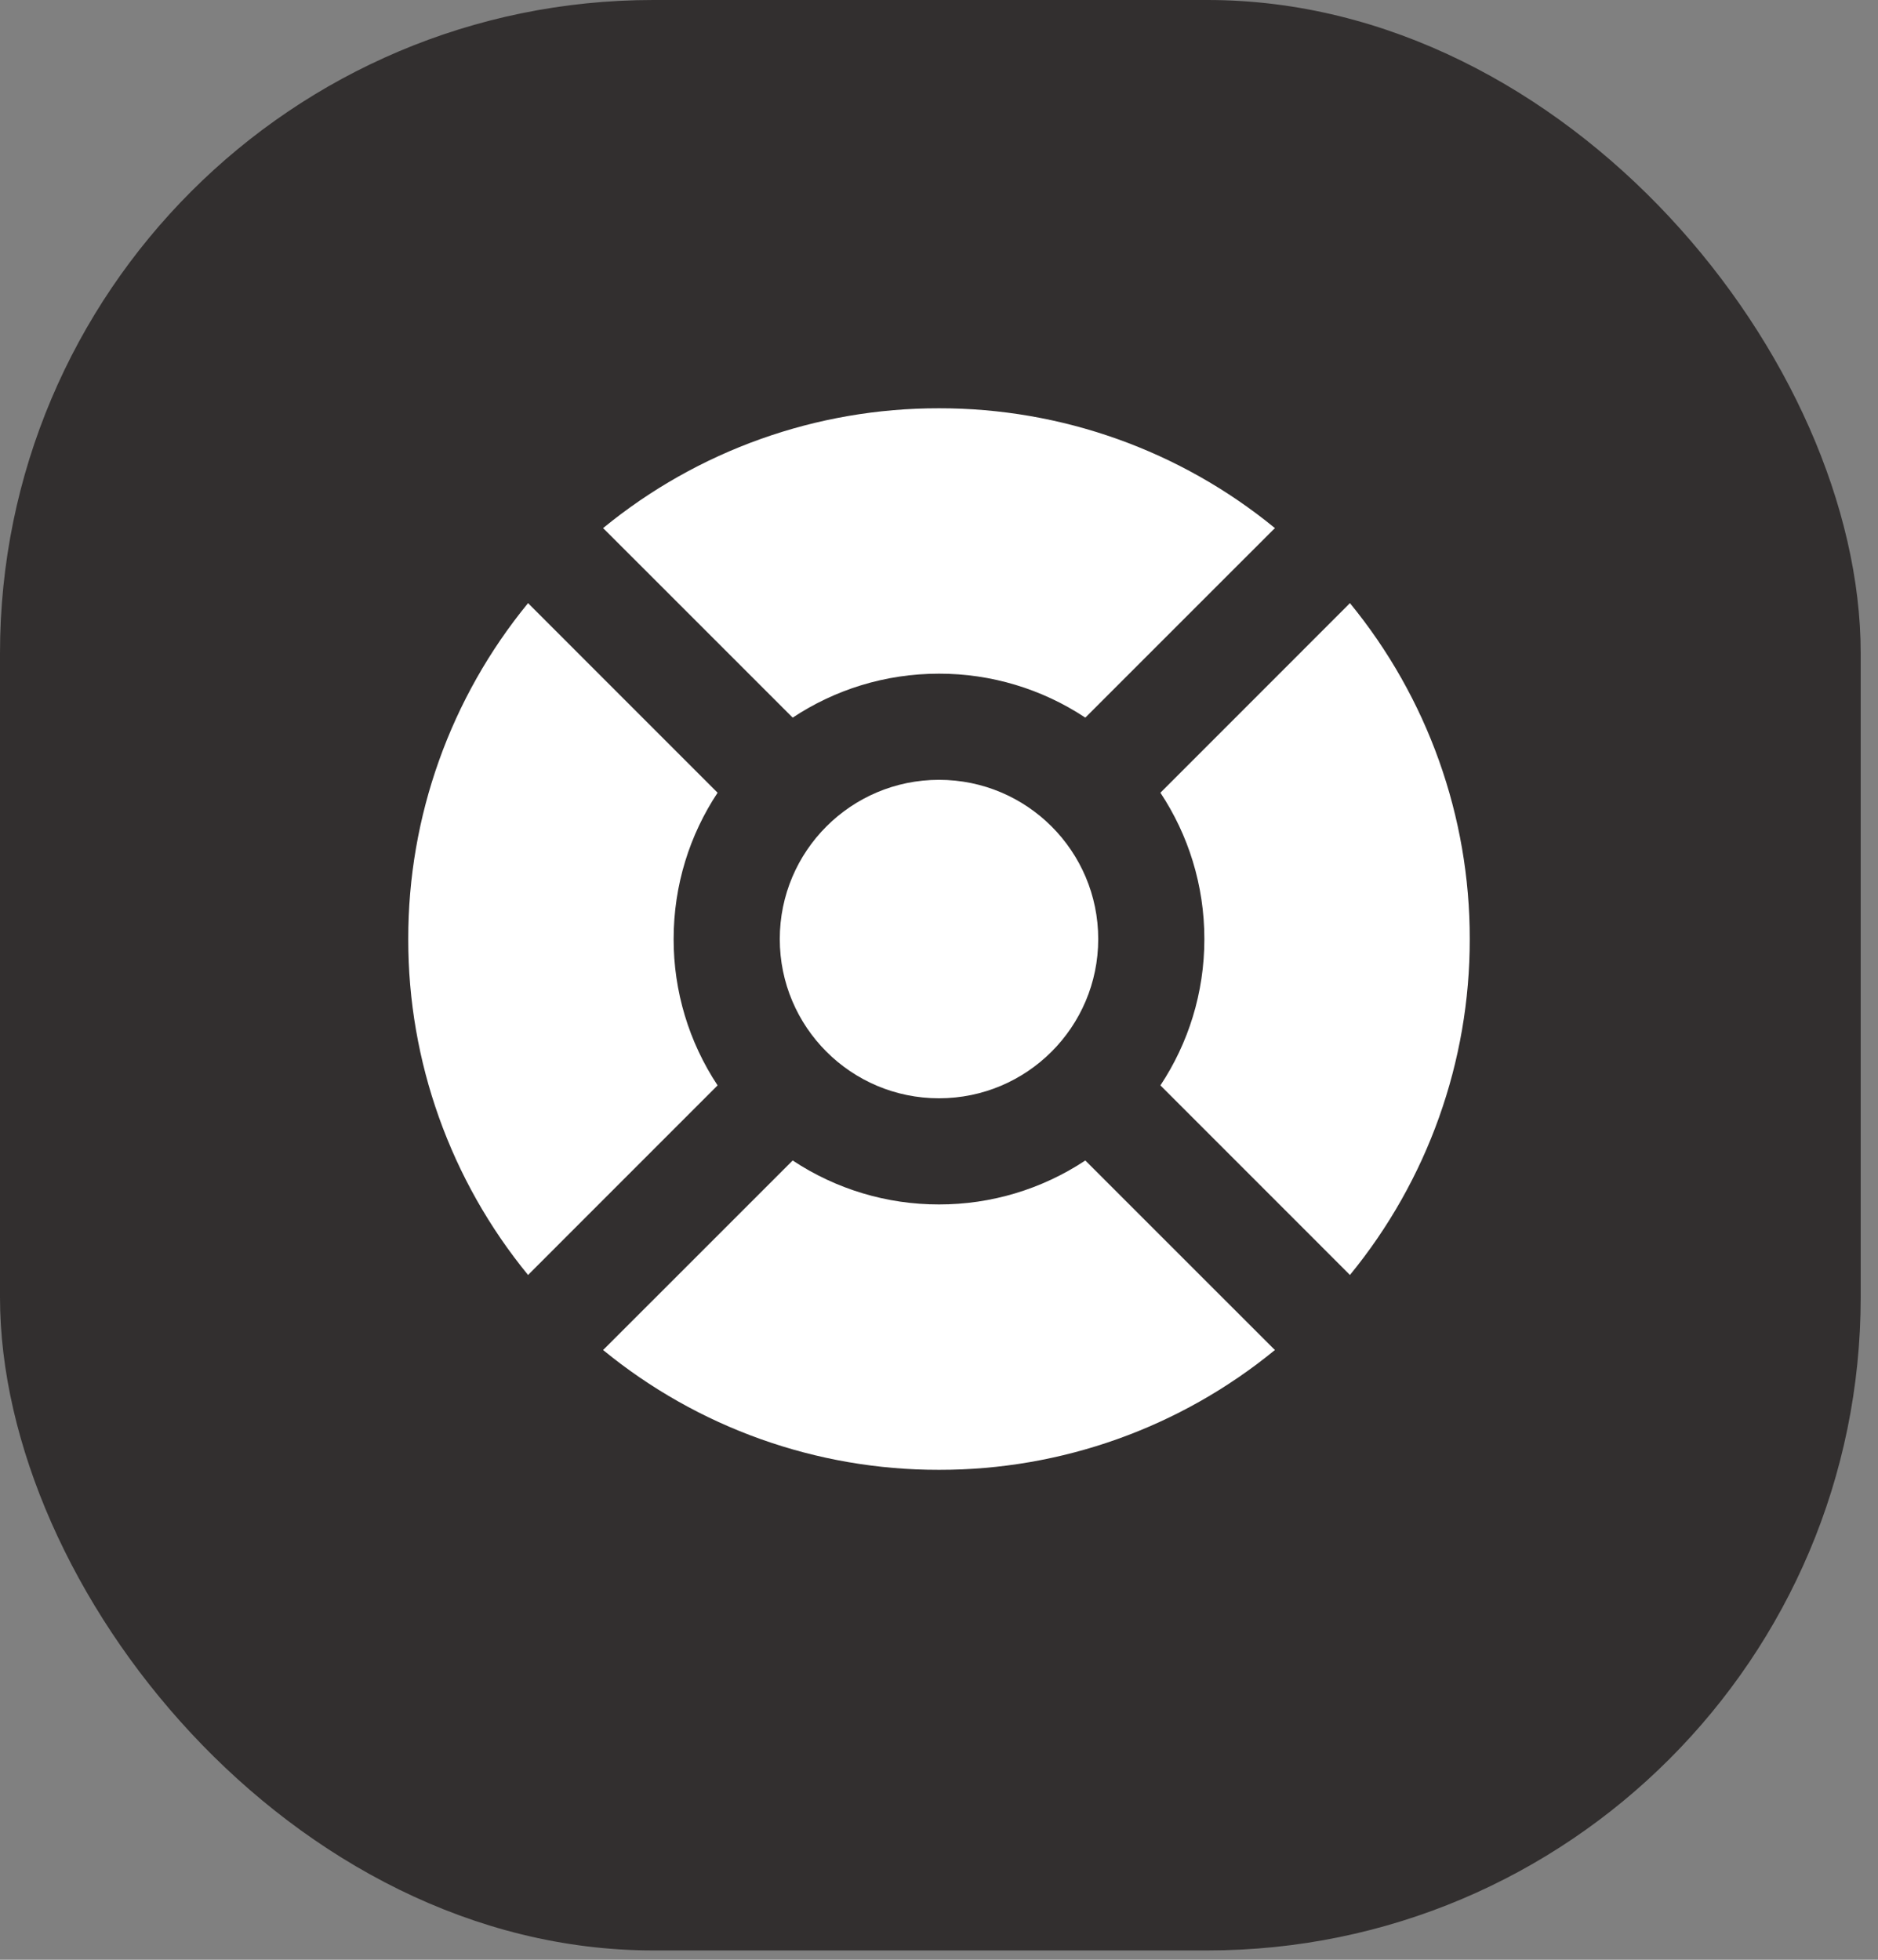 <svg width="69" height="72" viewBox="0 0 69 72" fill="none" xmlns="http://www.w3.org/2000/svg">
<rect x="0" y="0" width="69" height="72" fill="#808080" stroke="none"/>
<rect width="68.364" height="71.657" rx="24" fill="#322F2F"/>
<path fill-rule="evenodd" clip-rule="evenodd" d="M22.157 19.403C25.637 16.549 30 14.993 34.5 15C39 14.993 43.363 16.55 46.843 19.403C46.819 19.425 46.795 19.448 46.771 19.471L39.876 26.365C38.282 25.309 36.412 24.747 34.5 24.75C32.511 24.75 30.664 25.345 29.124 26.365L22.229 19.471C22.205 19.448 22.181 19.425 22.157 19.403ZM19.403 22.157C16.549 25.637 14.993 30 15 34.5C14.993 39 16.55 43.363 19.403 46.843C19.425 46.819 19.448 46.795 19.471 46.771L26.365 39.876C25.309 38.282 24.747 36.412 24.75 34.5C24.75 32.511 25.345 30.664 26.365 29.124L19.471 22.229C19.448 22.205 19.425 22.181 19.403 22.157ZM22.157 49.597C25.637 52.45 30 54.007 34.5 54C39 54.007 43.364 52.45 46.843 49.597C46.819 49.575 46.795 49.552 46.771 49.529L39.876 42.635C38.282 43.691 36.412 44.253 34.5 44.25C32.588 44.253 30.718 43.691 29.124 42.635L22.229 49.529C22.205 49.552 22.181 49.575 22.157 49.597ZM49.597 46.843C52.45 43.364 54.007 39 54 34.5C54.007 30 52.45 25.637 49.597 22.157C49.575 22.181 49.552 22.205 49.529 22.229L42.635 29.124C43.655 30.664 44.25 32.513 44.25 34.5C44.25 36.489 43.655 38.336 42.635 39.876L49.529 46.771C49.552 46.795 49.575 46.819 49.597 46.843Z" fill="white"/>
<path d="M34.5 40.35C37.731 40.35 40.35 37.731 40.35 34.5C40.35 31.269 37.731 28.65 34.5 28.65C31.269 28.65 28.65 31.269 28.65 34.5C28.65 37.731 31.269 40.35 34.5 40.35Z" fill="white"/>
</svg>
